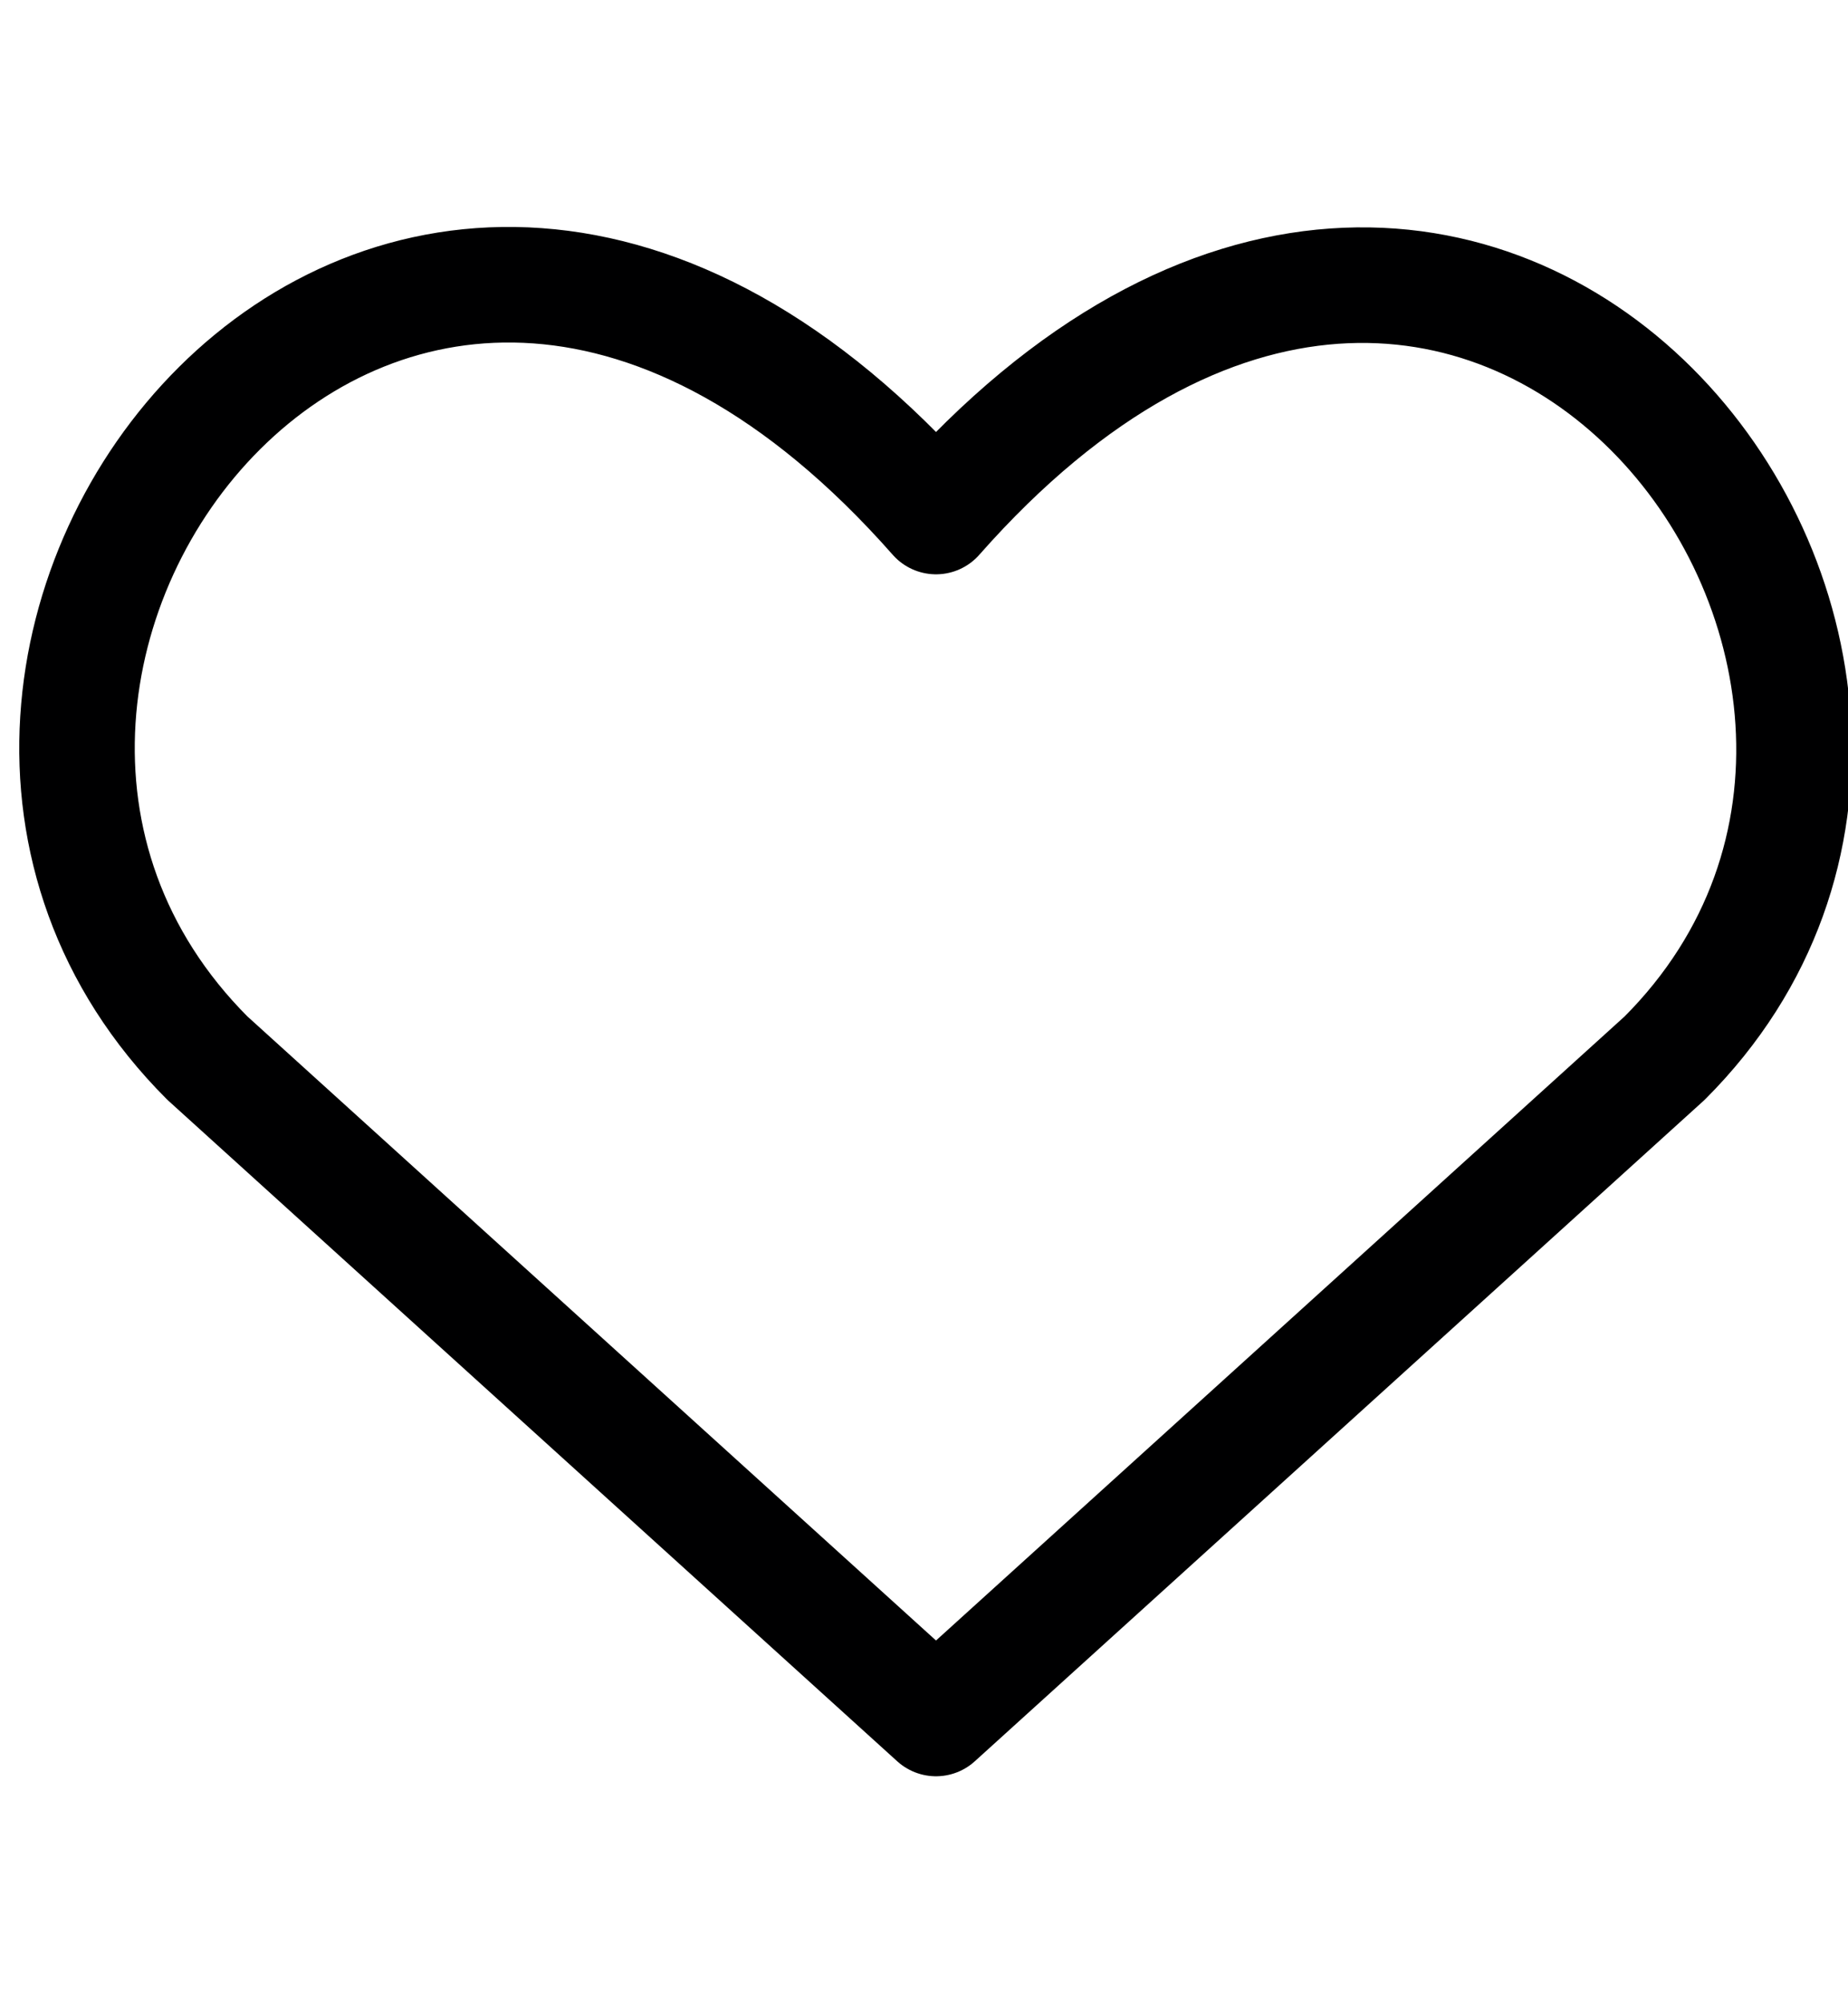 <svg width="24" height="26" viewBox="0 0 24 26" fill="none" xmlns="http://www.w3.org/2000/svg">
<g clip-path="url(#clip0_73_648)">
<path d="M12.156 22.304L2.693 13.733C-2.449 8.59 5.111 -1.284 12.156 6.704C19.202 -1.284 26.728 8.624 21.619 13.733L12.156 22.304Z" stroke="#000001" stroke-width="1.5" stroke-linecap="round" stroke-linejoin="round"/>
</g>
<defs>
<clipPath id="clip0_73_648">
<rect width="24" height="24.609" fill="white" transform="translate(0 0.696)"/>
</clipPath>
</defs>
</svg>

